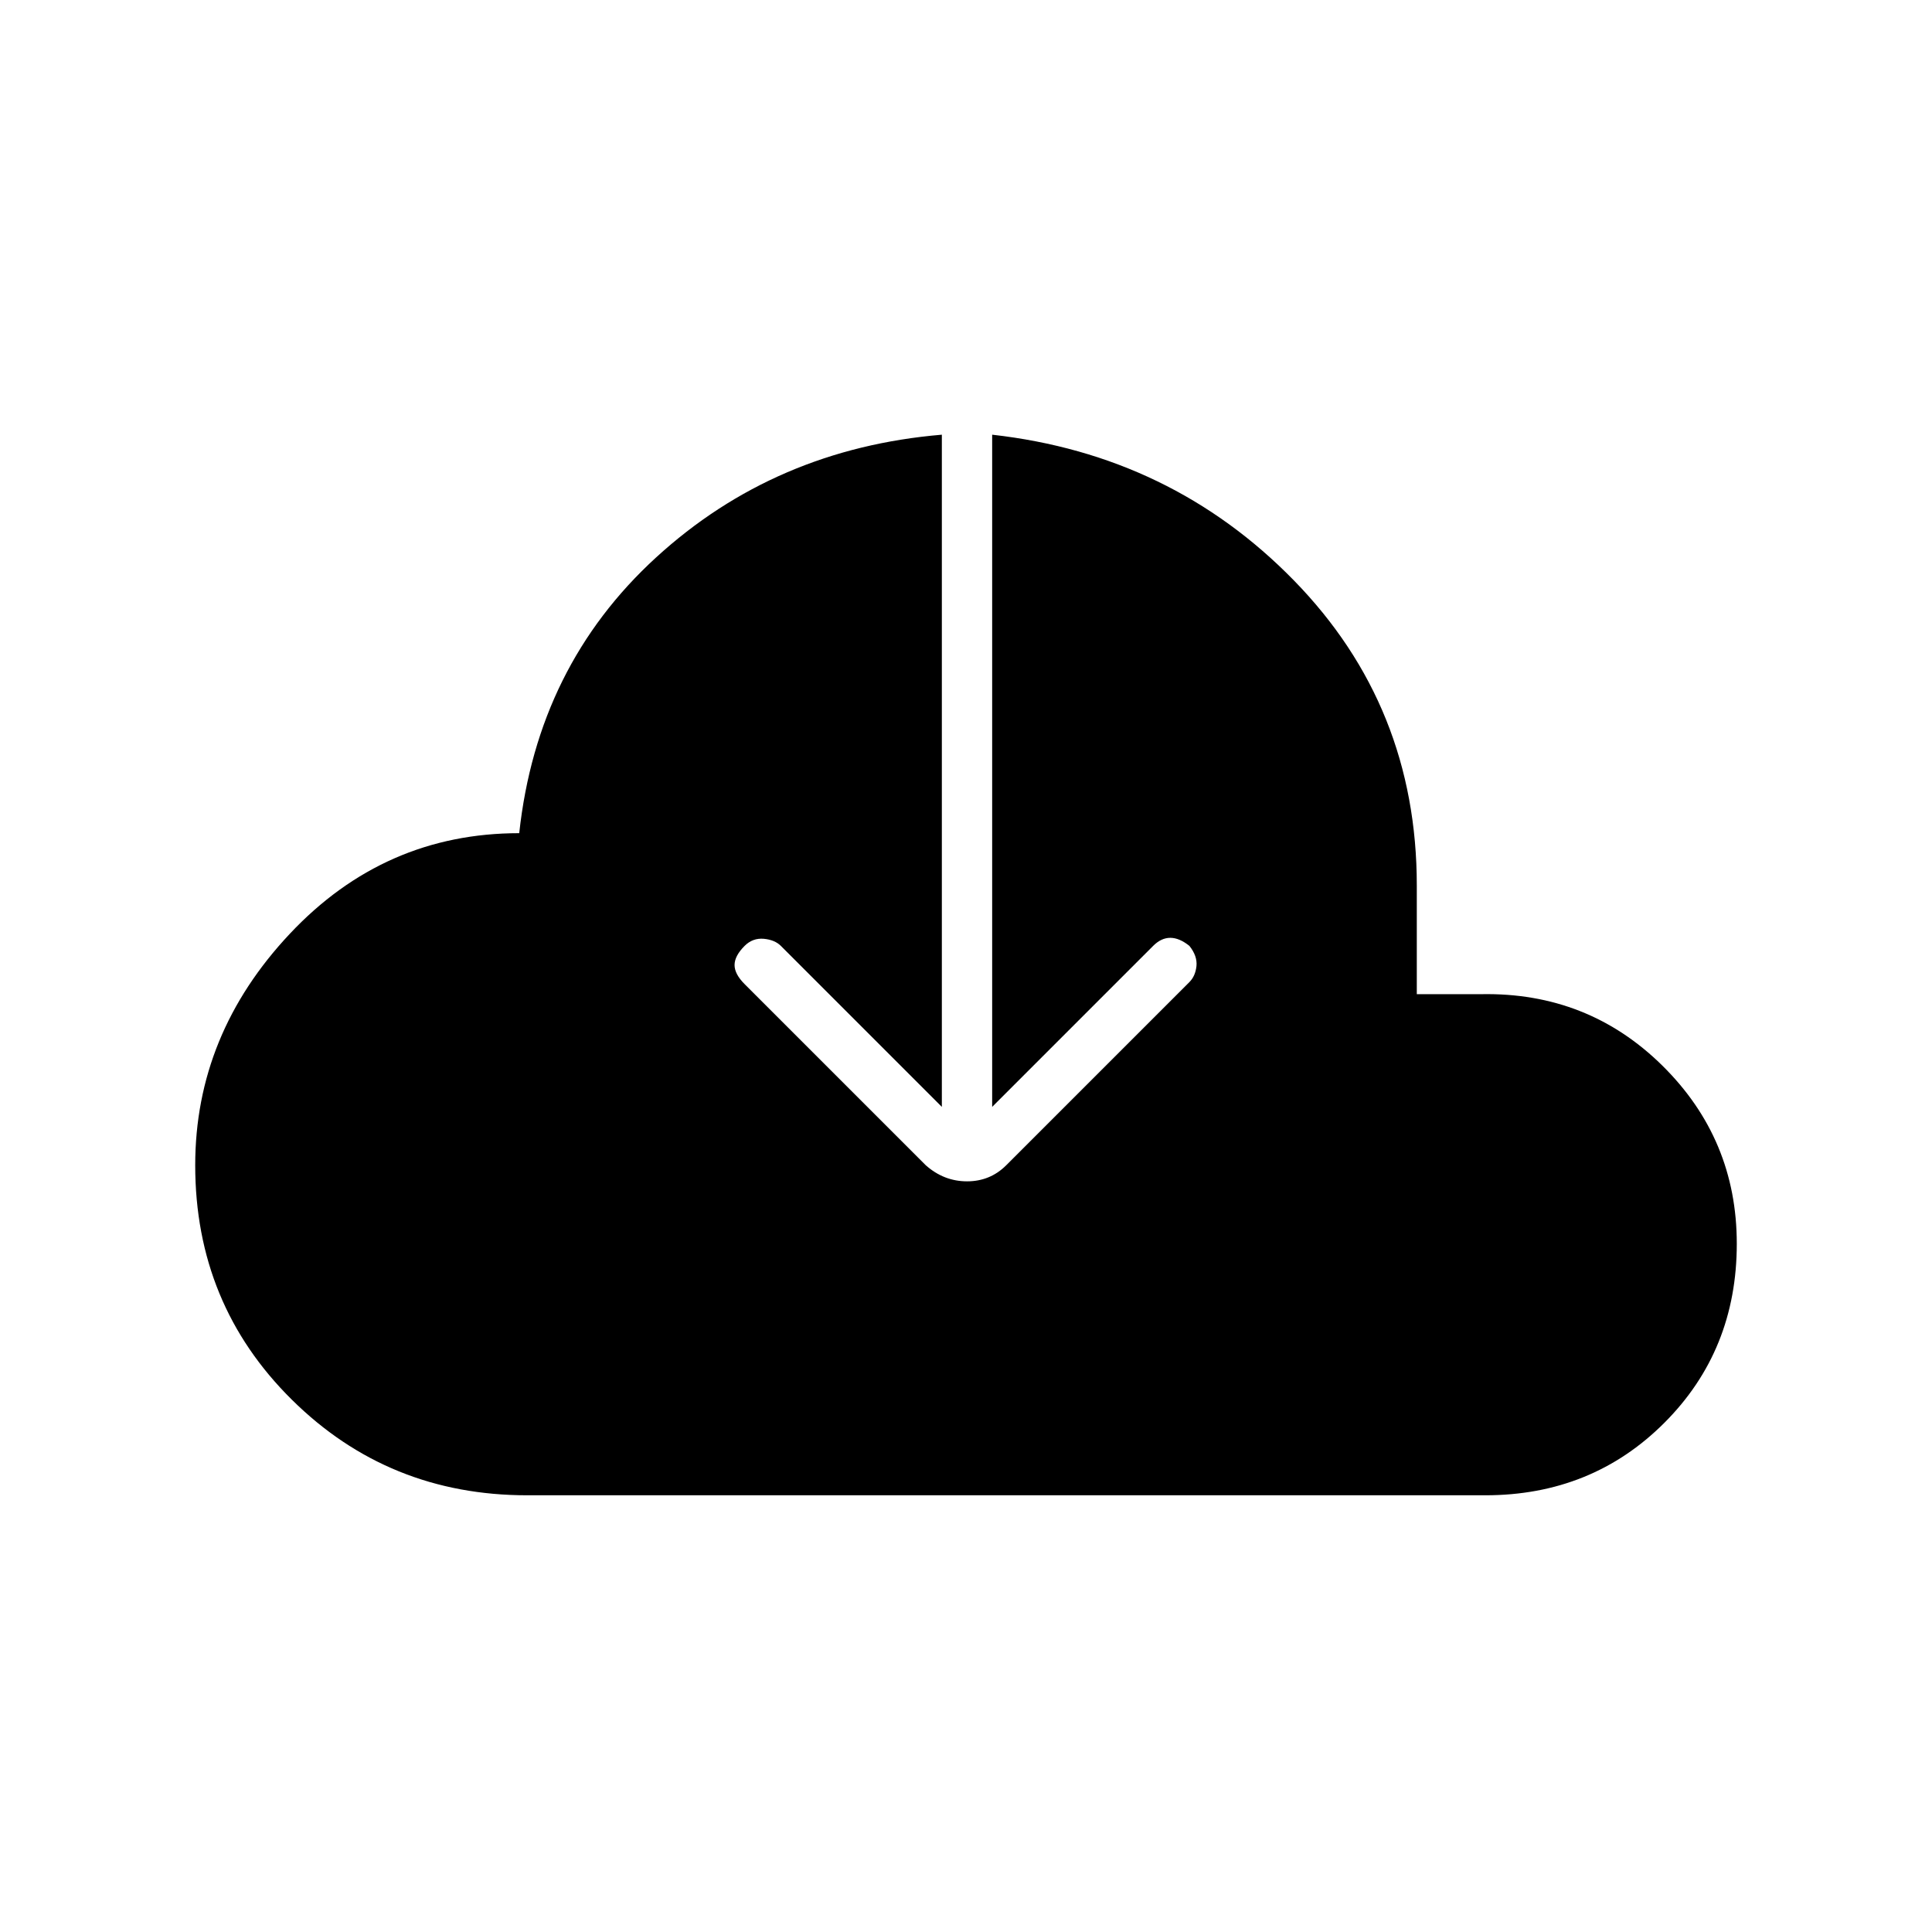 <svg xmlns="http://www.w3.org/2000/svg" height="24" width="24"><path d="M6.55 18.575Q4.825 18.575 3.625 17.387Q2.425 16.2 2.425 14.475Q2.425 12.85 3.6 11.6Q4.775 10.35 6.45 10.35Q6.675 8.275 8.15 6.925Q9.625 5.575 11.7 5.4V13.75L9.7 11.75Q9.625 11.675 9.488 11.662Q9.35 11.65 9.25 11.75Q9.125 11.875 9.125 11.988Q9.125 12.1 9.25 12.225L11.5 14.475Q11.725 14.675 12.013 14.675Q12.3 14.675 12.5 14.475L14.775 12.2Q14.85 12.125 14.863 12Q14.875 11.875 14.775 11.75Q14.65 11.65 14.538 11.65Q14.425 11.65 14.325 11.75L12.325 13.75V5.4Q14.55 5.65 16.075 7.212Q17.6 8.775 17.6 11V12.35H18.4Q19.725 12.325 20.65 13.237Q21.575 14.15 21.575 15.45Q21.575 16.775 20.675 17.675Q19.775 18.575 18.45 18.575Z"/></svg>